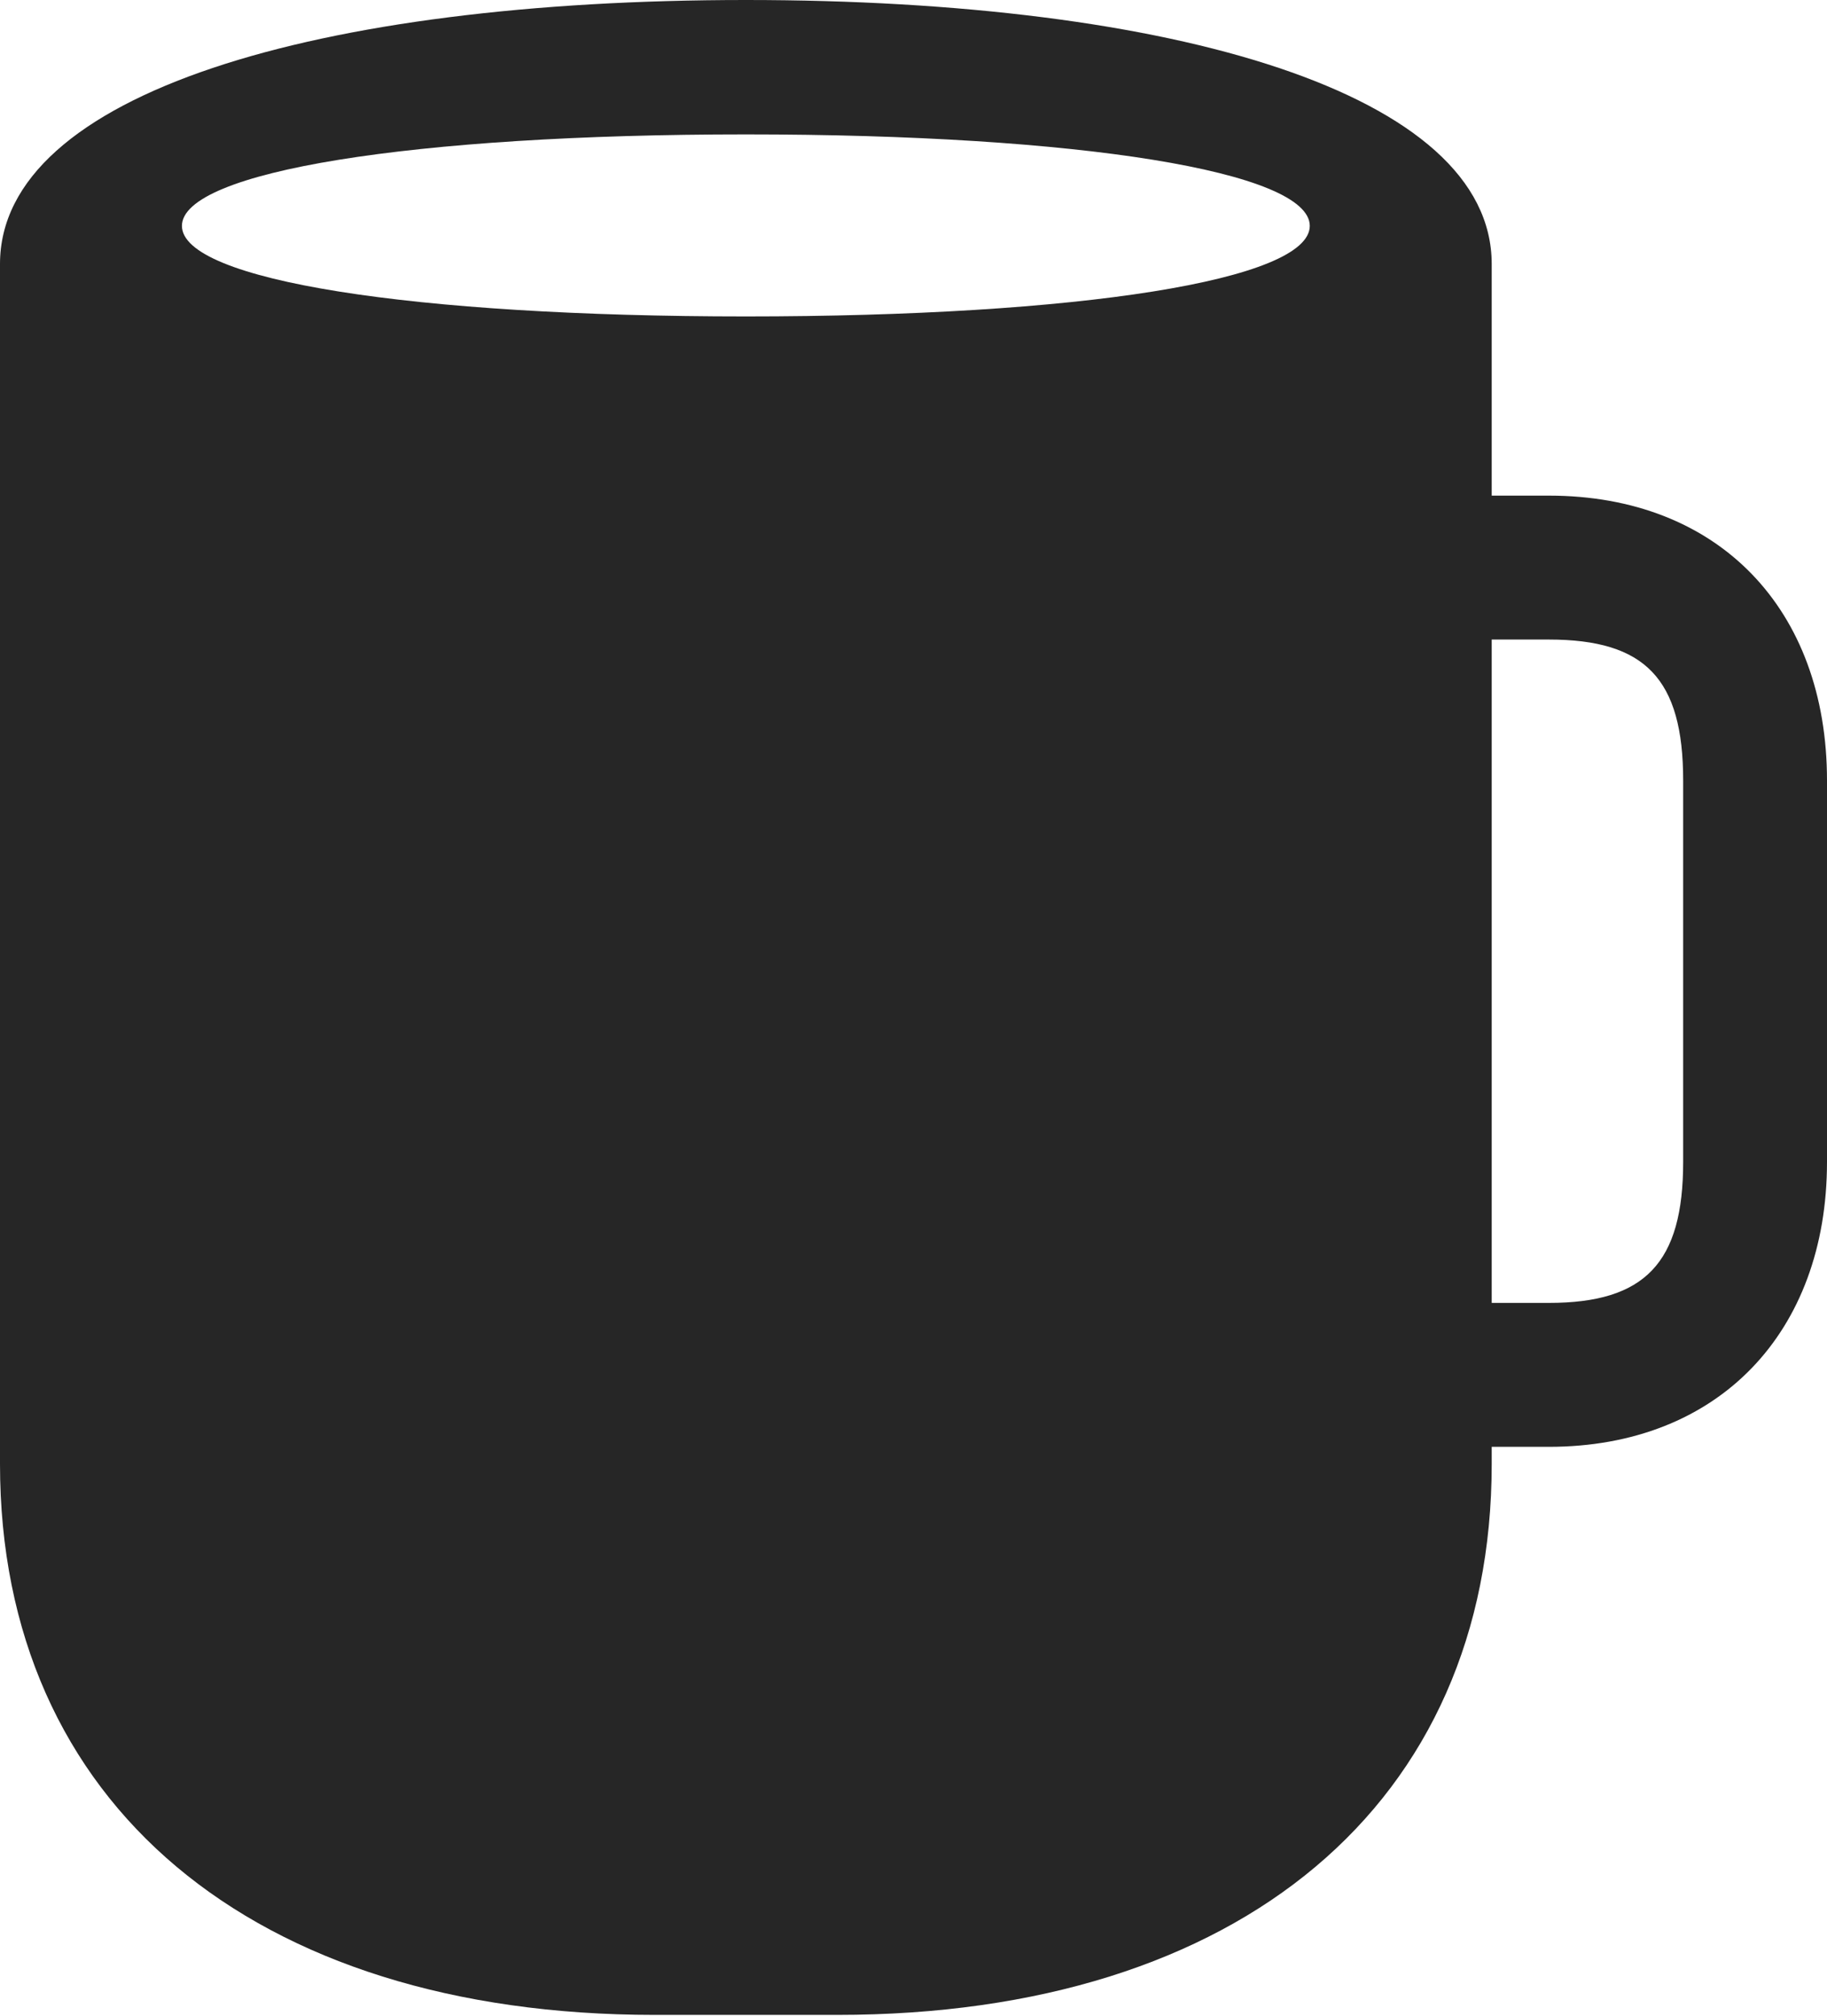 <?xml version="1.0" encoding="UTF-8"?>
<!--Generator: Apple Native CoreSVG 232.5-->
<!DOCTYPE svg
PUBLIC "-//W3C//DTD SVG 1.1//EN"
       "http://www.w3.org/Graphics/SVG/1.1/DTD/svg11.dtd">
<svg version="1.1" xmlns="http://www.w3.org/2000/svg" xmlns:xlink="http://www.w3.org/1999/xlink" width="93.652" height="103.271">
 <g>
  <rect height="103.271" opacity="0" width="93.652" x="0" y="0"/>
  <path d="M33.545 103.223L42.92 103.223C63.574 103.223 76.465 92.383 76.465 75L76.465 13.525C76.465 4.785 60.156 0 38.232 0C16.309 0 0 4.785 0 13.525L0 75C0 92.383 12.94 103.223 33.545 103.223ZM38.232 16.211C21.143 16.211 9.326 14.355 9.326 11.572C9.326 8.789 21.143 6.885 38.232 6.885C55.322 6.885 67.139 8.789 67.139 11.572C67.139 14.355 55.322 16.211 38.232 16.211ZM71.289 74.121L79.394 74.121C88.086 74.121 93.652 68.262 93.652 59.522L93.652 39.99C93.652 31.201 88.086 25.391 79.394 25.391L71.289 25.391L71.289 32.764L79.394 32.764C84.326 32.764 86.279 34.766 86.279 39.99L86.279 59.522C86.279 64.697 84.326 66.748 79.394 66.748L71.289 66.748Z" fill="#000000" fill-opacity="0.85"/>
 </g>
</svg>
